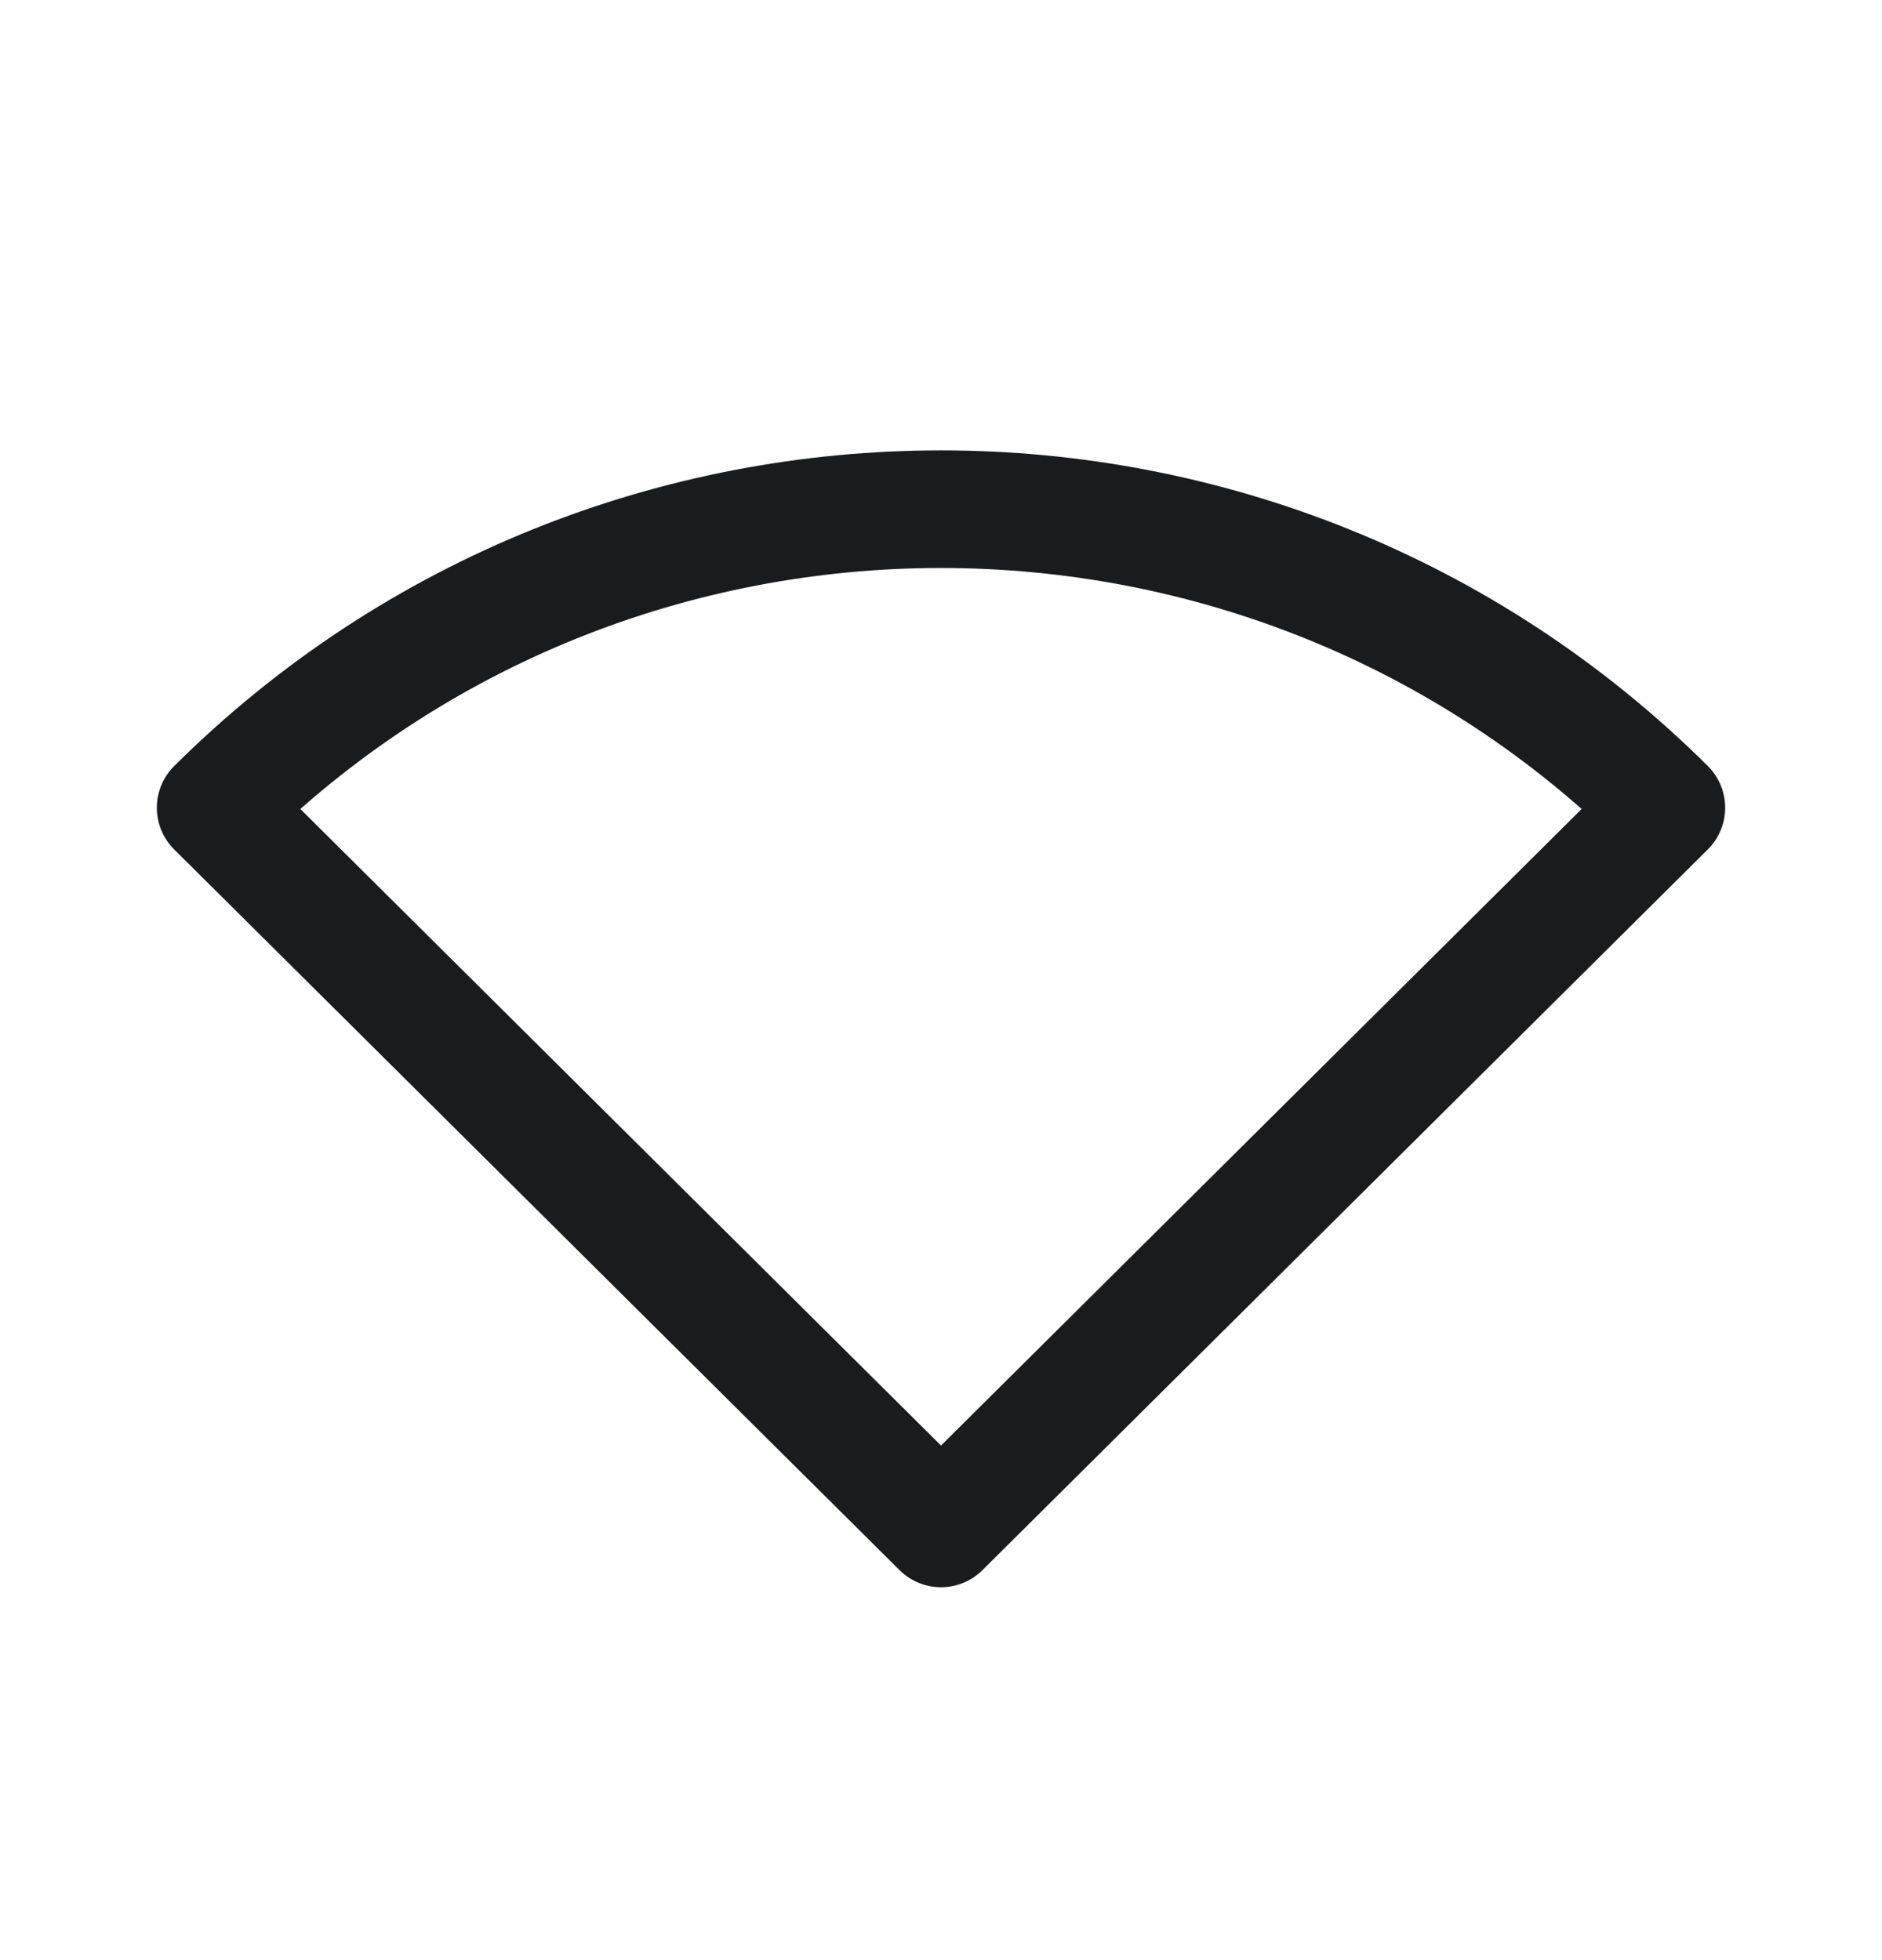 <svg width="24" height="25" viewBox="0 0 24 25" fill="none" xmlns="http://www.w3.org/2000/svg">
<path d="M12 19.494L2.75 10.302C7.859 5.225 16.141 5.225 21.25 10.302L12 19.494Z" stroke="#191C1E" stroke-width="1.5" stroke-linejoin="round"/>
</svg>
